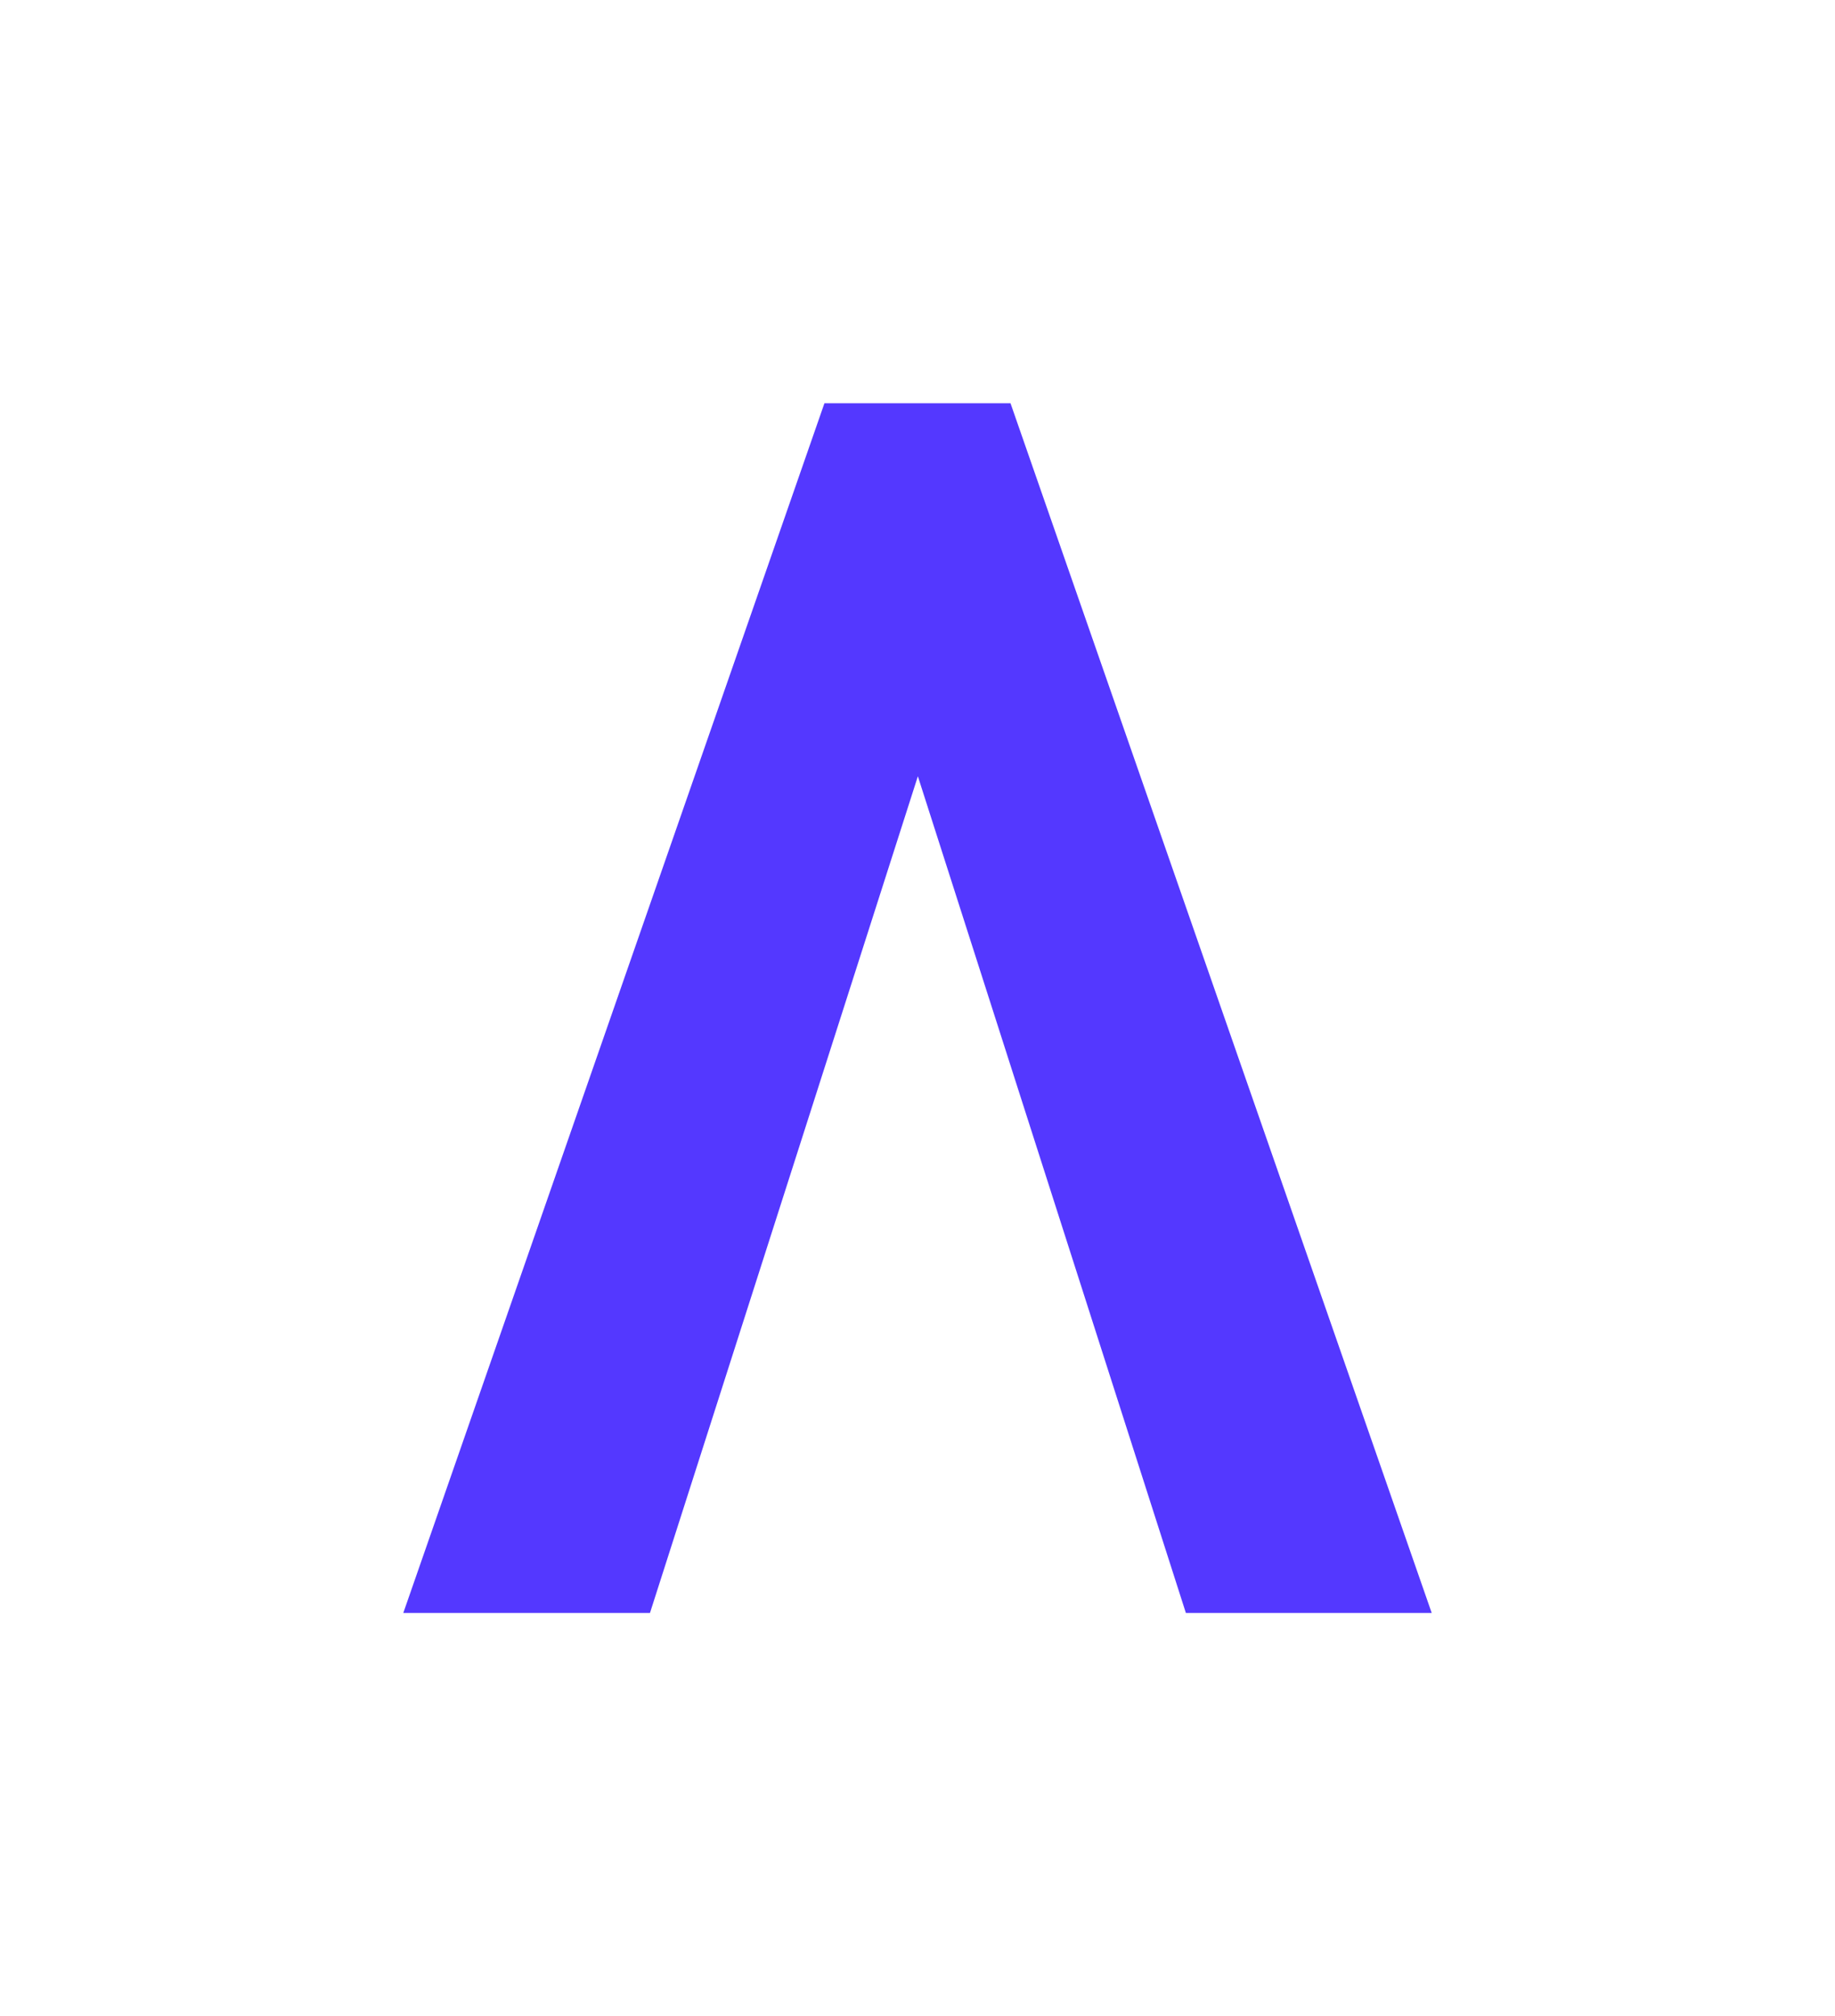<svg width="91" height="100" viewBox="0 0 91 100" fill="none" xmlns="http://www.w3.org/2000/svg">
<path fill-rule="evenodd" clip-rule="evenodd" d="M40.885 20L20 80H32.233L45.518 38.502L58.809 80H71L50.112 20H40.885Z" fill="#5438FF"/>
</svg>
